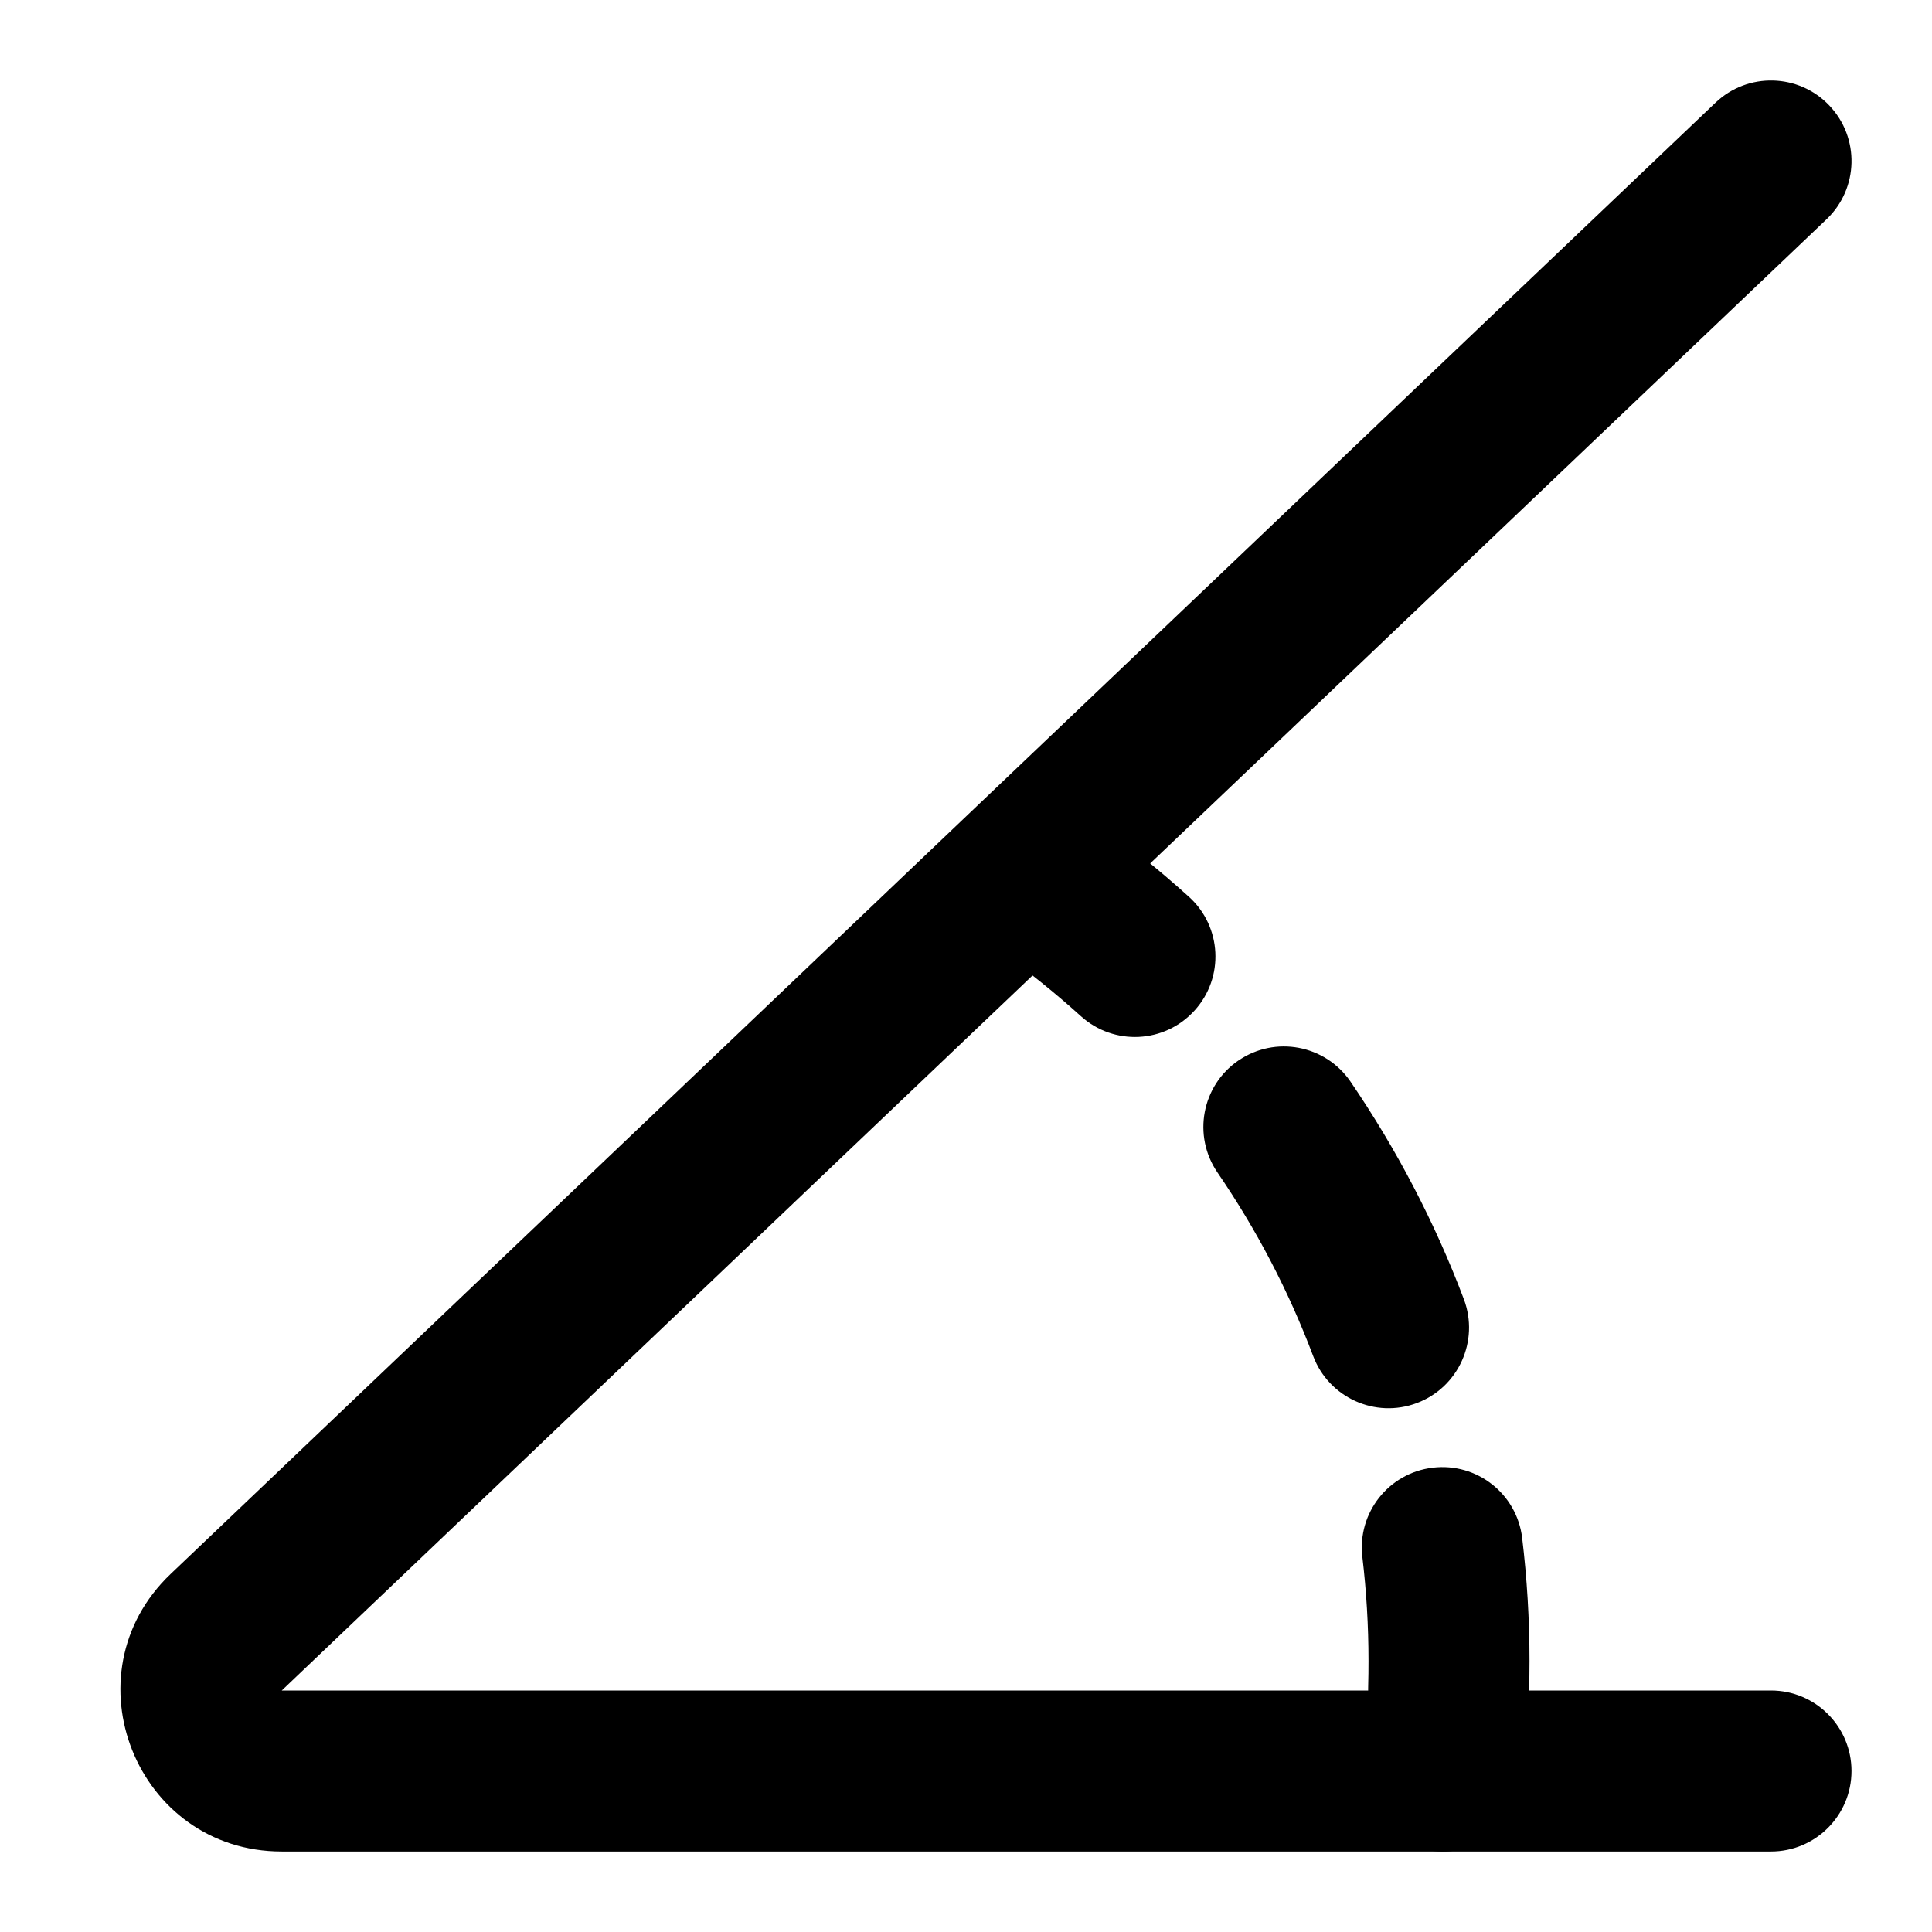 <svg xmlns="http://www.w3.org/2000/svg" viewBox="0 0 24 24"><path fill-rule="evenodd" d="M22.724 1.31c.381.4.366 1.033-.034 1.414l-19.19 18.276h18.5c.552 0 1 .448 1 1s-.448 1-1 1h-18.5c-1.805 0-2.687-2.203-1.38-3.448l19.19-18.276c.4-.381 1.033-.366 1.414.034Z" clip-rule="evenodd"/><path fill-rule="evenodd" d="M12.185 10.42c.32-.45.944-.555 1.394-.235.416.295.813.614 1.19.955.41.37.442 1.003.071 1.412-.37.41-1.002.442-1.412.072-.32-.289-.655-.559-1.007-.809-.45-.32-.556-.944-.236-1.394Zm3.2 2.754c.455-.312 1.077-.195 1.39.26.571.837 1.047 1.744 1.41 2.706.194.517-.067 1.094-.583 1.289-.517.195-1.094-.066-1.289-.583-.305-.81-.706-1.575-1.19-2.282-.311-.456-.195-1.078.261-1.39Zm2.413 5.058c.548-.066 1.046.325 1.111.874.06.5.091 1.01.091 1.525 0 .124-.002.248-.005.372-.004.13-.033.254-.082.367.036.118.05.245.039.375-.011.124-.024.248-.038.37-.064.55-.56.942-1.109.878-.548-.064-.941-.56-.878-1.109.013-.103.023-.207.032-.312.01-.11.037-.214.078-.31-.03-.1-.045-.207-.041-.317.003-.104.004-.21.004-.314 0-.436-.026-.866-.076-1.288-.066-.548.325-1.046.874-1.111Z" clip-rule="evenodd"/></svg>